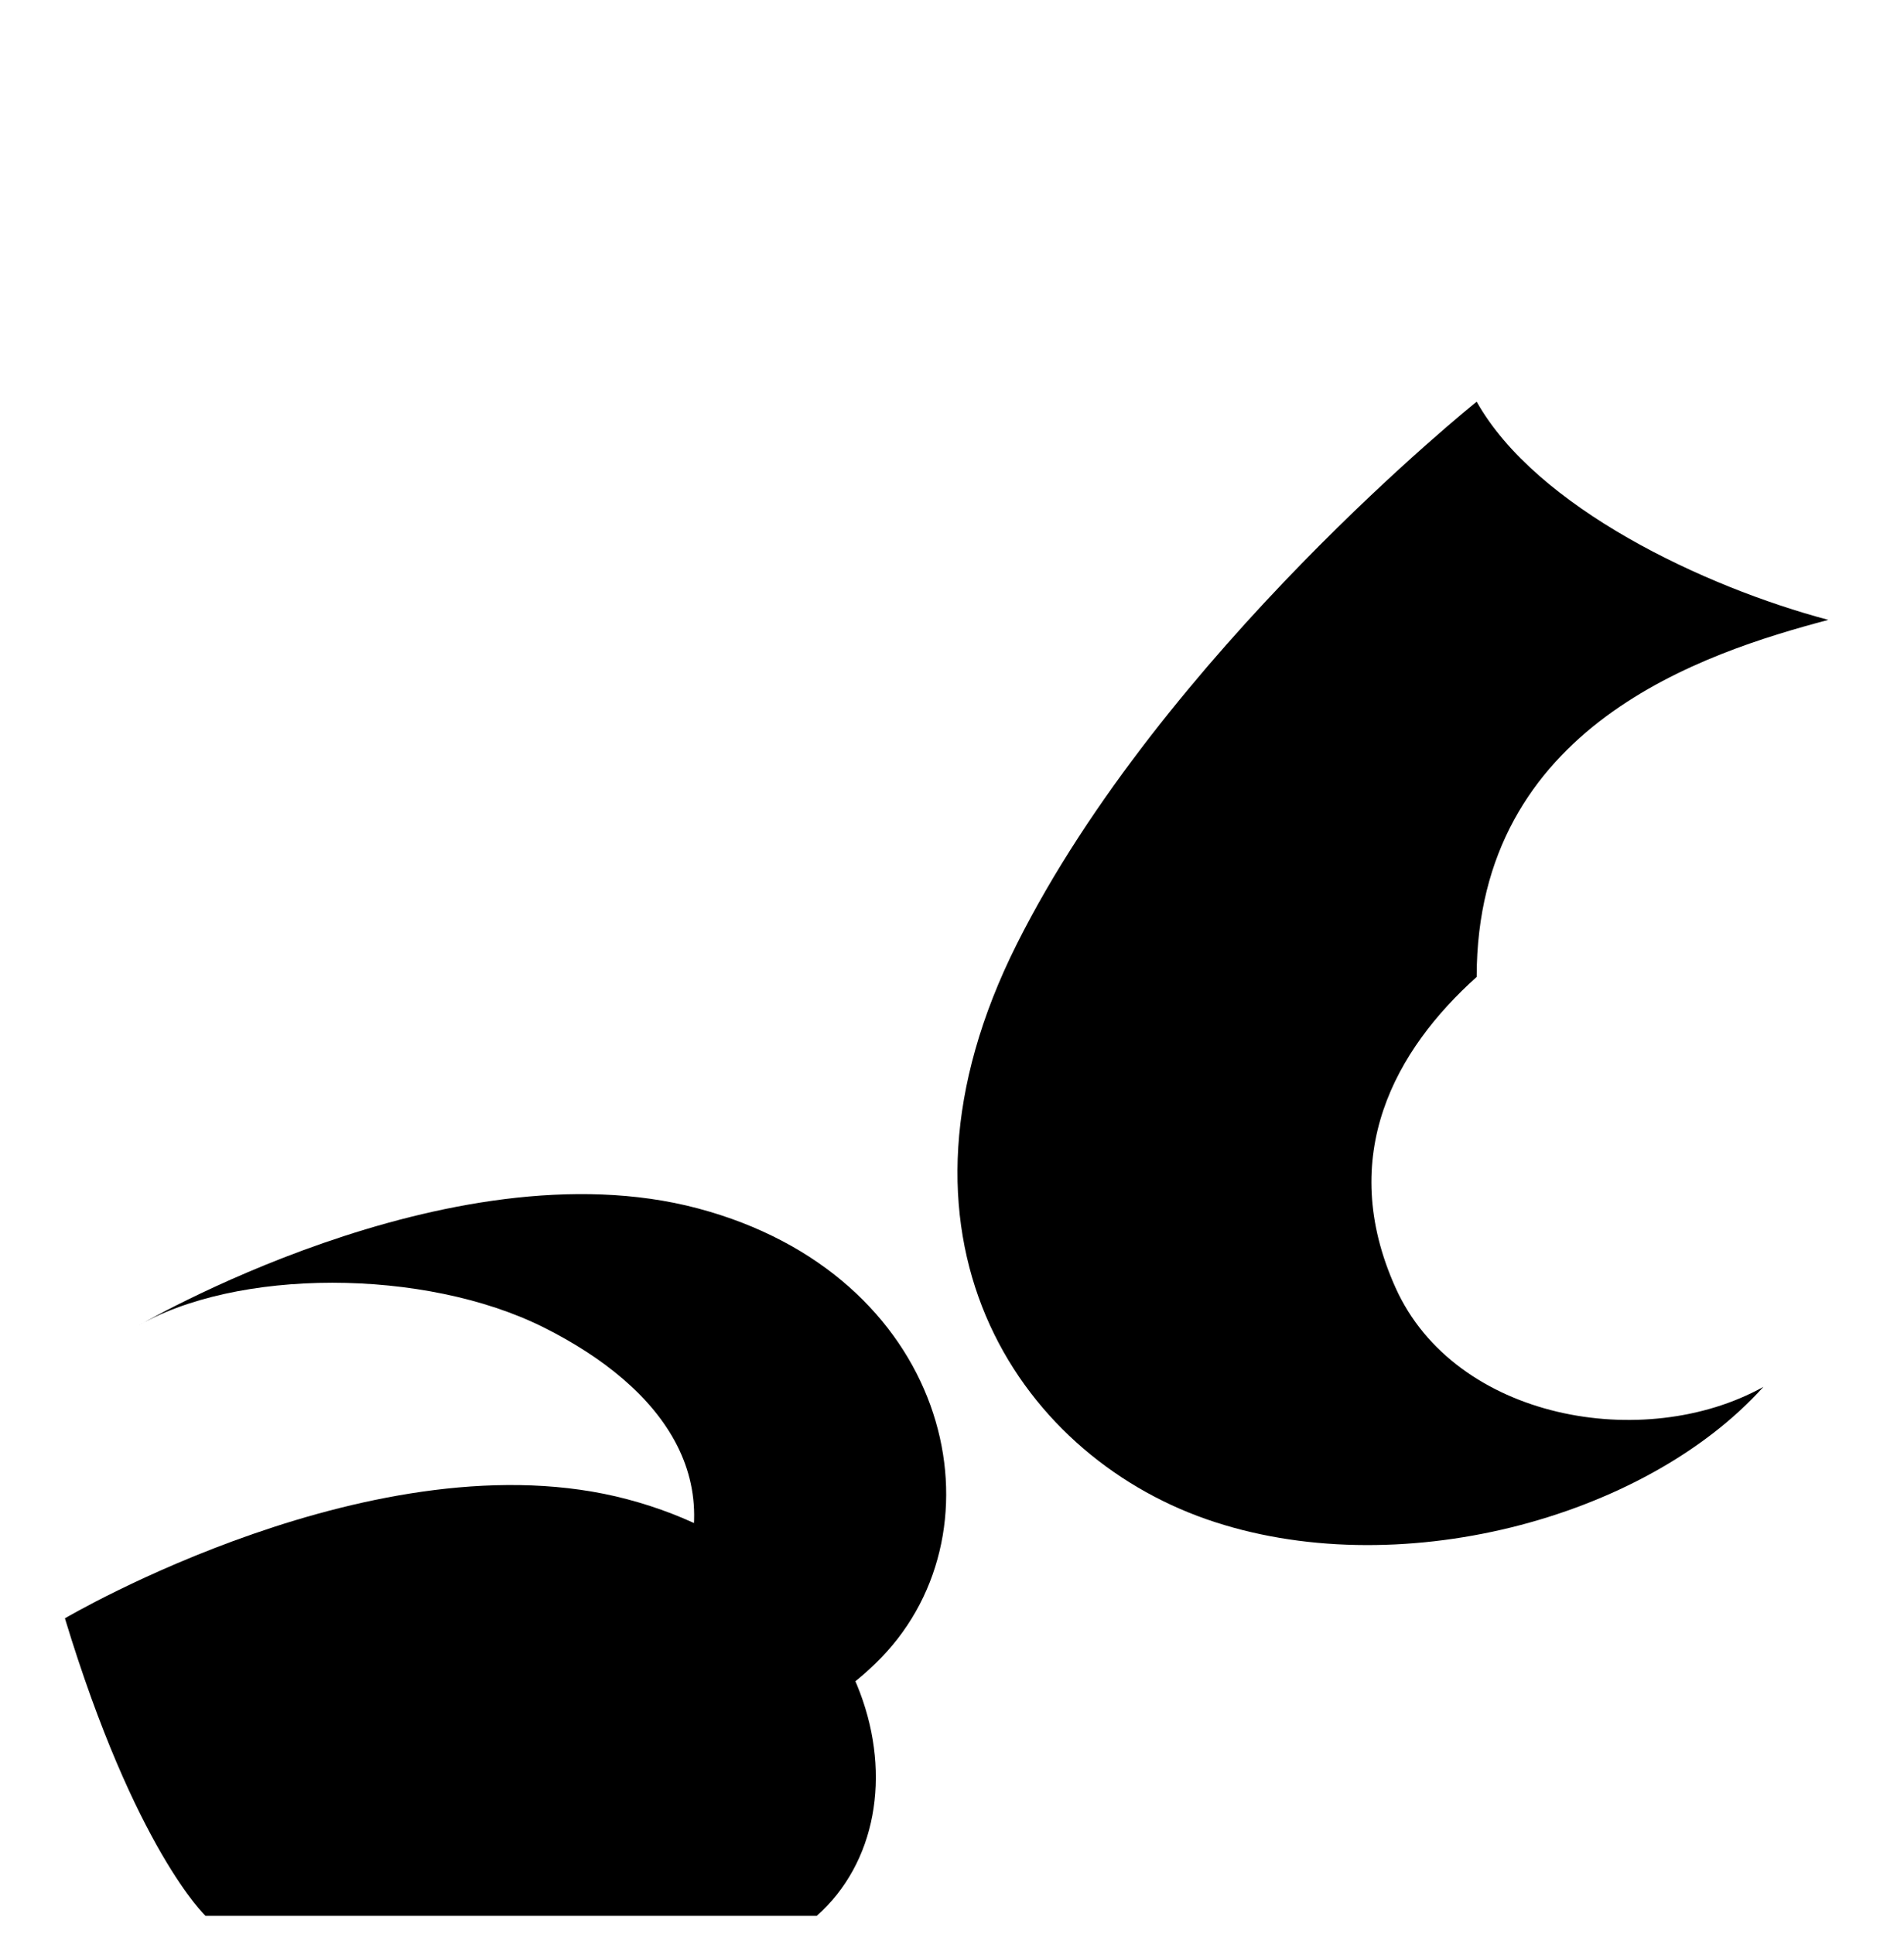<svg viewBox="0 0 64 65" fill="none" xmlns="http://www.w3.org/2000/svg"><path d="M49.636 13.5C49.636 13.5 39.091 21.944 34.182 31.722C29.273 41.5 34.182 48.833 40.545 51.056C46.909 53.278 55.273 51.056 59.273 46.611C55.273 48.833 48.909 47.722 46.909 43.278C44.909 38.833 46.909 35.278 49.636 32.833C49.636 24.389 57.273 21.944 61.455 20.833C57.273 19.722 51.636 17.056 49.636 13.5Z" fill="#000000"/><path d="M4.545 44.611C4.545 44.611 15.091 38.389 23.454 40.611C31.818 42.833 33.818 51.056 29.818 55.5C25.818 59.944 16.273 61.056 10.909 58.833C13.273 59.944 19.636 58.833 22.273 54.389C24.909 49.944 22.273 46.611 18.273 44.611C14.273 42.611 7.909 42.611 4.545 44.611Z" fill="#000000"/><path d="M2.182 54.389C2.182 54.389 12.727 48.167 21.091 50.389C29.454 52.611 31.454 60.833 27.454 64.389H6.909C6.909 64.389 4.545 62.167 2.182 54.389Z" fill="#000000"/></svg>